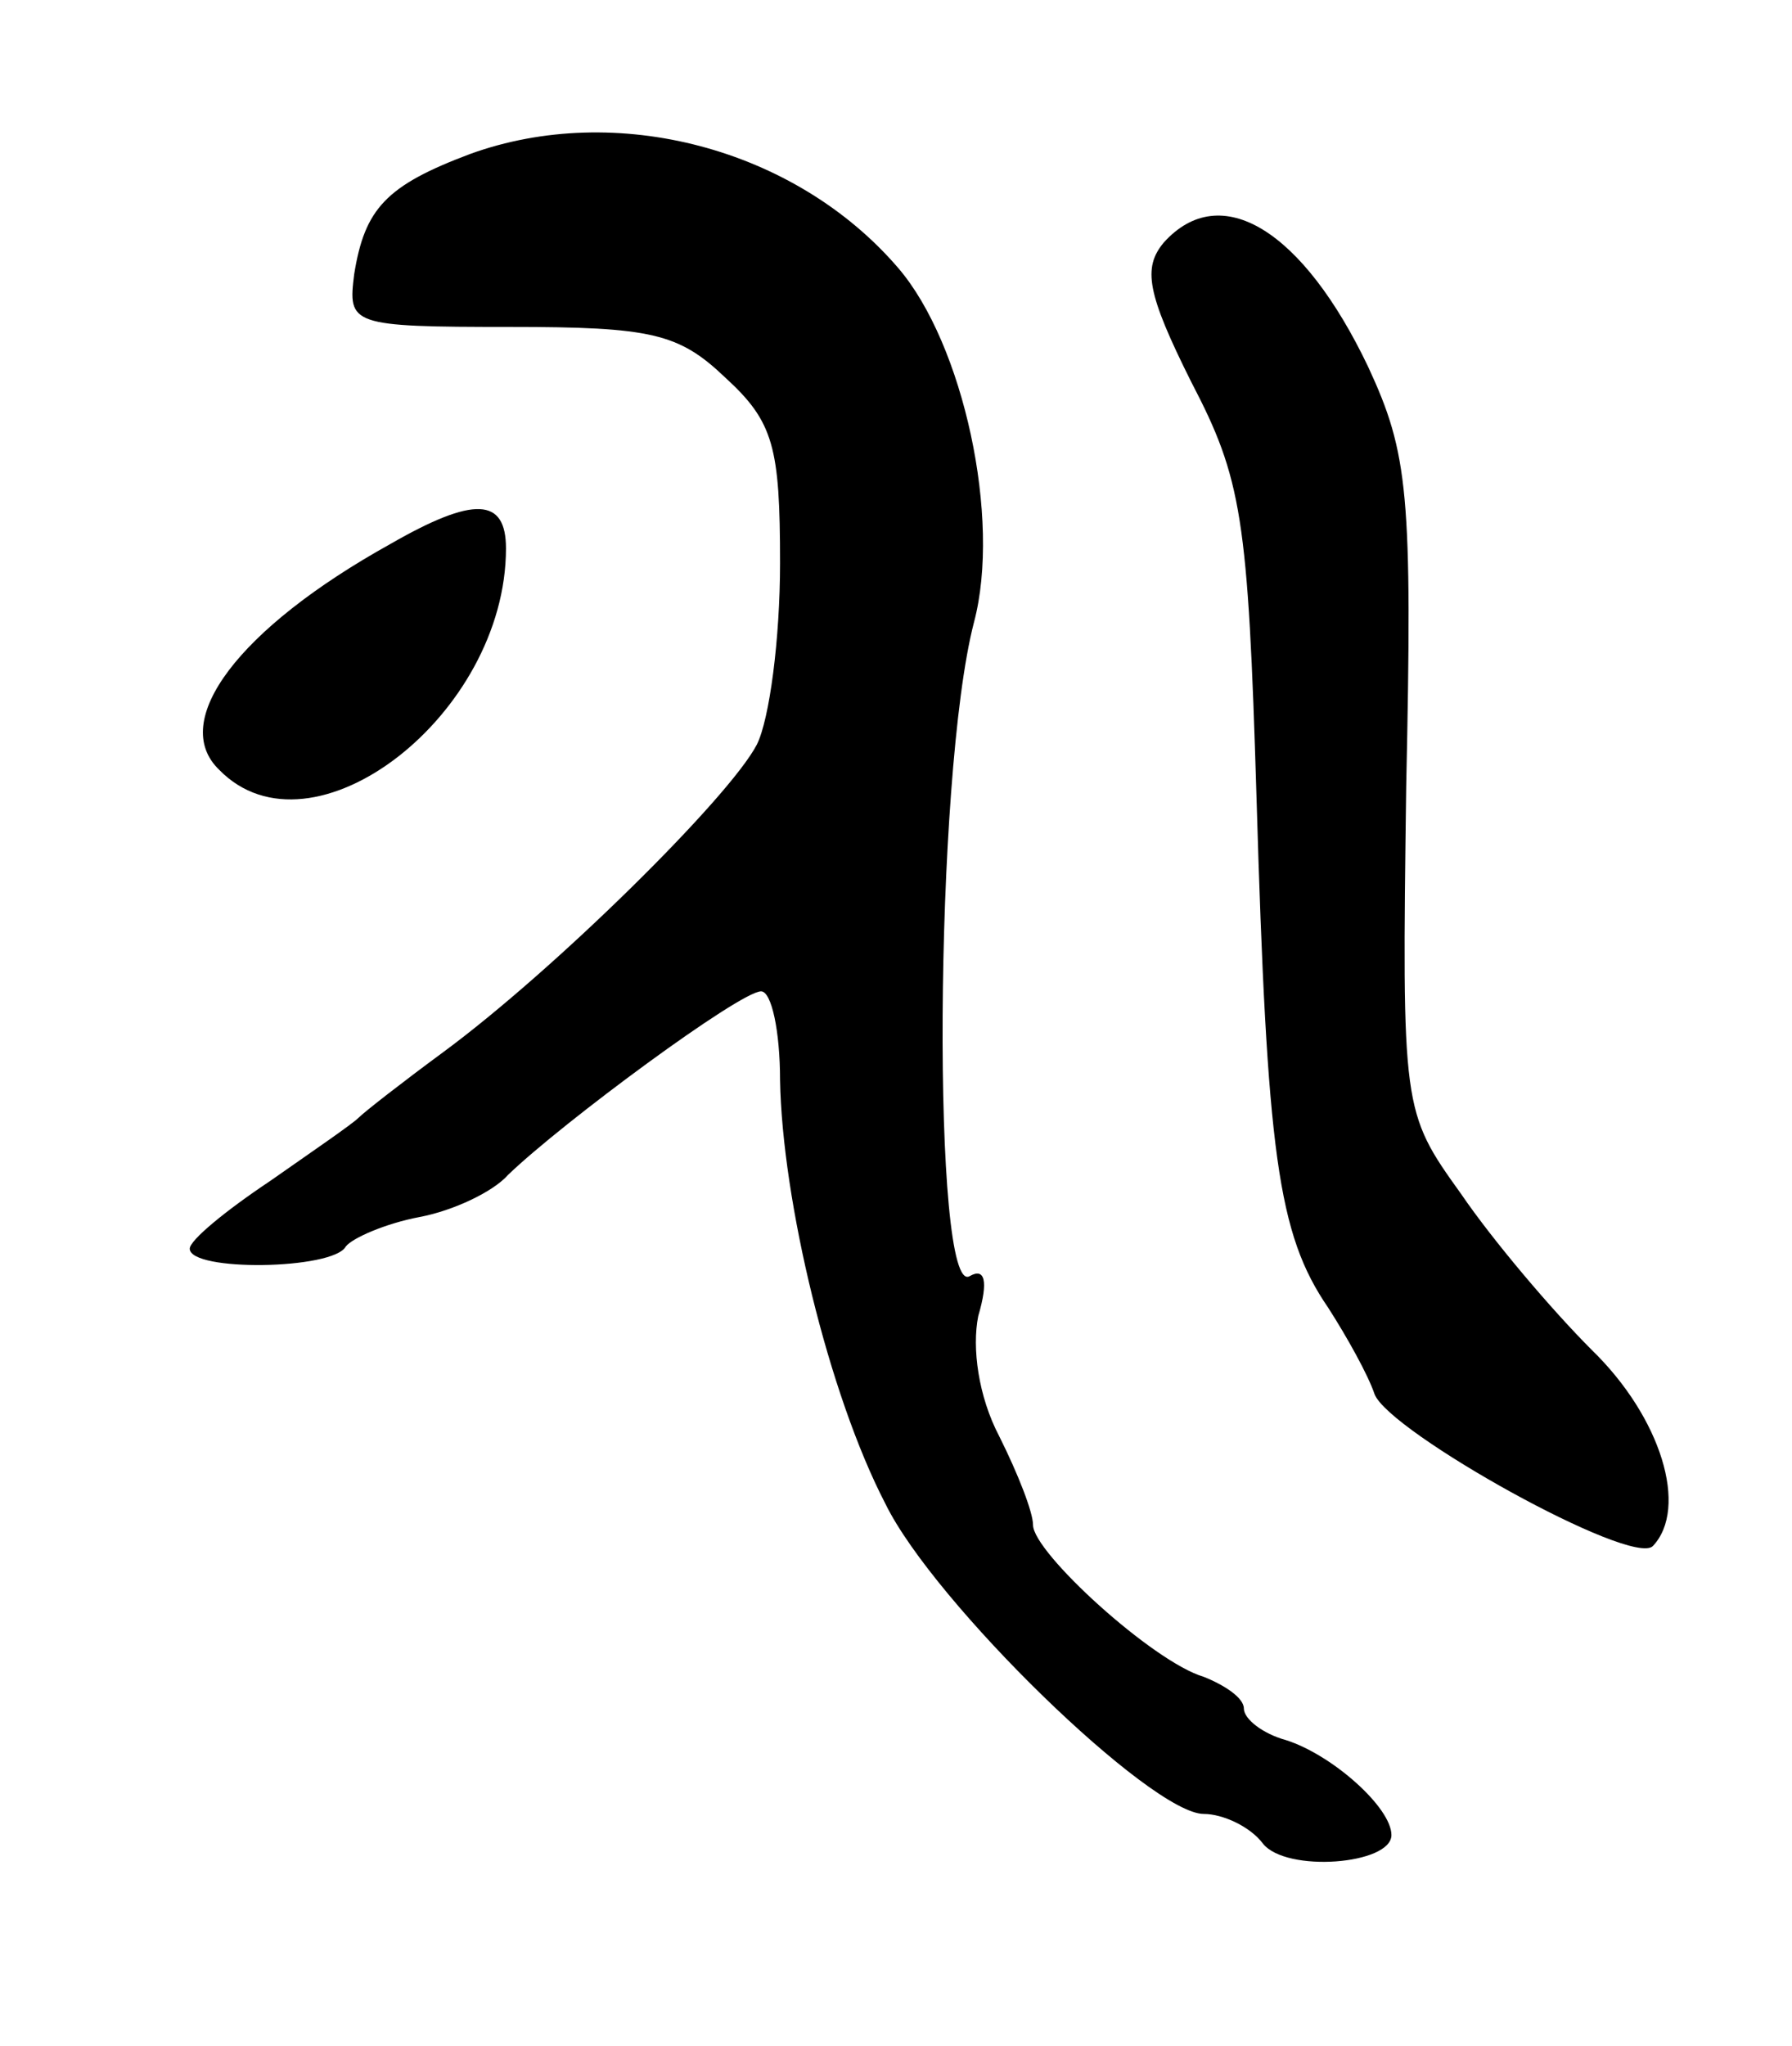 <svg version="1.0" xmlns="http://www.w3.org/2000/svg"
 width="85pt" height="97pt" viewBox="0 0 85 97"
 preserveAspectRatio="xMidYMid meet">
<g transform="translate(0,97) scale(0.1,-0.1)"
fill="#000000" stroke="none">
<path d="M223 897 c-40 -15 -50 -26 -55 -57 -3 -24 -2 -25 74 -25 67 0 80 -3
102 -24 23 -21 26 -33 26 -88 0 -36 -5 -74 -11 -86 -13 -25 -96 -107 -149
-146 -19 -14 -37 -28 -40 -31 -3 -3 -22 -16 -42 -30 -21 -14 -38 -28 -38 -32
0 -11 68 -10 74 1 3 4 19 11 35 14 16 3 35 12 42 20 26 25 110 87 120 87 5 0
9 -19 9 -42 1 -57 23 -149 50 -201 23 -47 126 -147 151 -147 9 0 22 -6 28 -14
11 -14 61 -10 61 4 0 13 -28 38 -50 45 -11 3 -20 10 -20 15 0 5 -9 11 -19 15
-24 7 -81 59 -81 72 0 6 -7 24 -16 42 -10 19 -13 42 -10 57 5 17 3 23 -4 19
-18 -11 -17 237 2 310 13 49 -5 132 -36 168 -49 57 -134 79 -203 54z"/>
<path d="M552 855 c-10 -12 -8 -24 13 -66 24 -46 27 -64 31 -197 5 -169 10
-207 34 -242 9 -14 19 -32 22 -41 7 -18 122 -82 132 -72 17 18 4 61 -29 93
-19 19 -47 52 -62 74 -28 39 -28 40 -26 193 3 139 1 158 -18 199 -31 65 -70
89 -97 59z"/>
<path d="M185 712 c-72 -40 -105 -84 -81 -107 44 -45 136 26 136 105 0 24 -15
25 -55 2z"/>
</g>
</svg>
